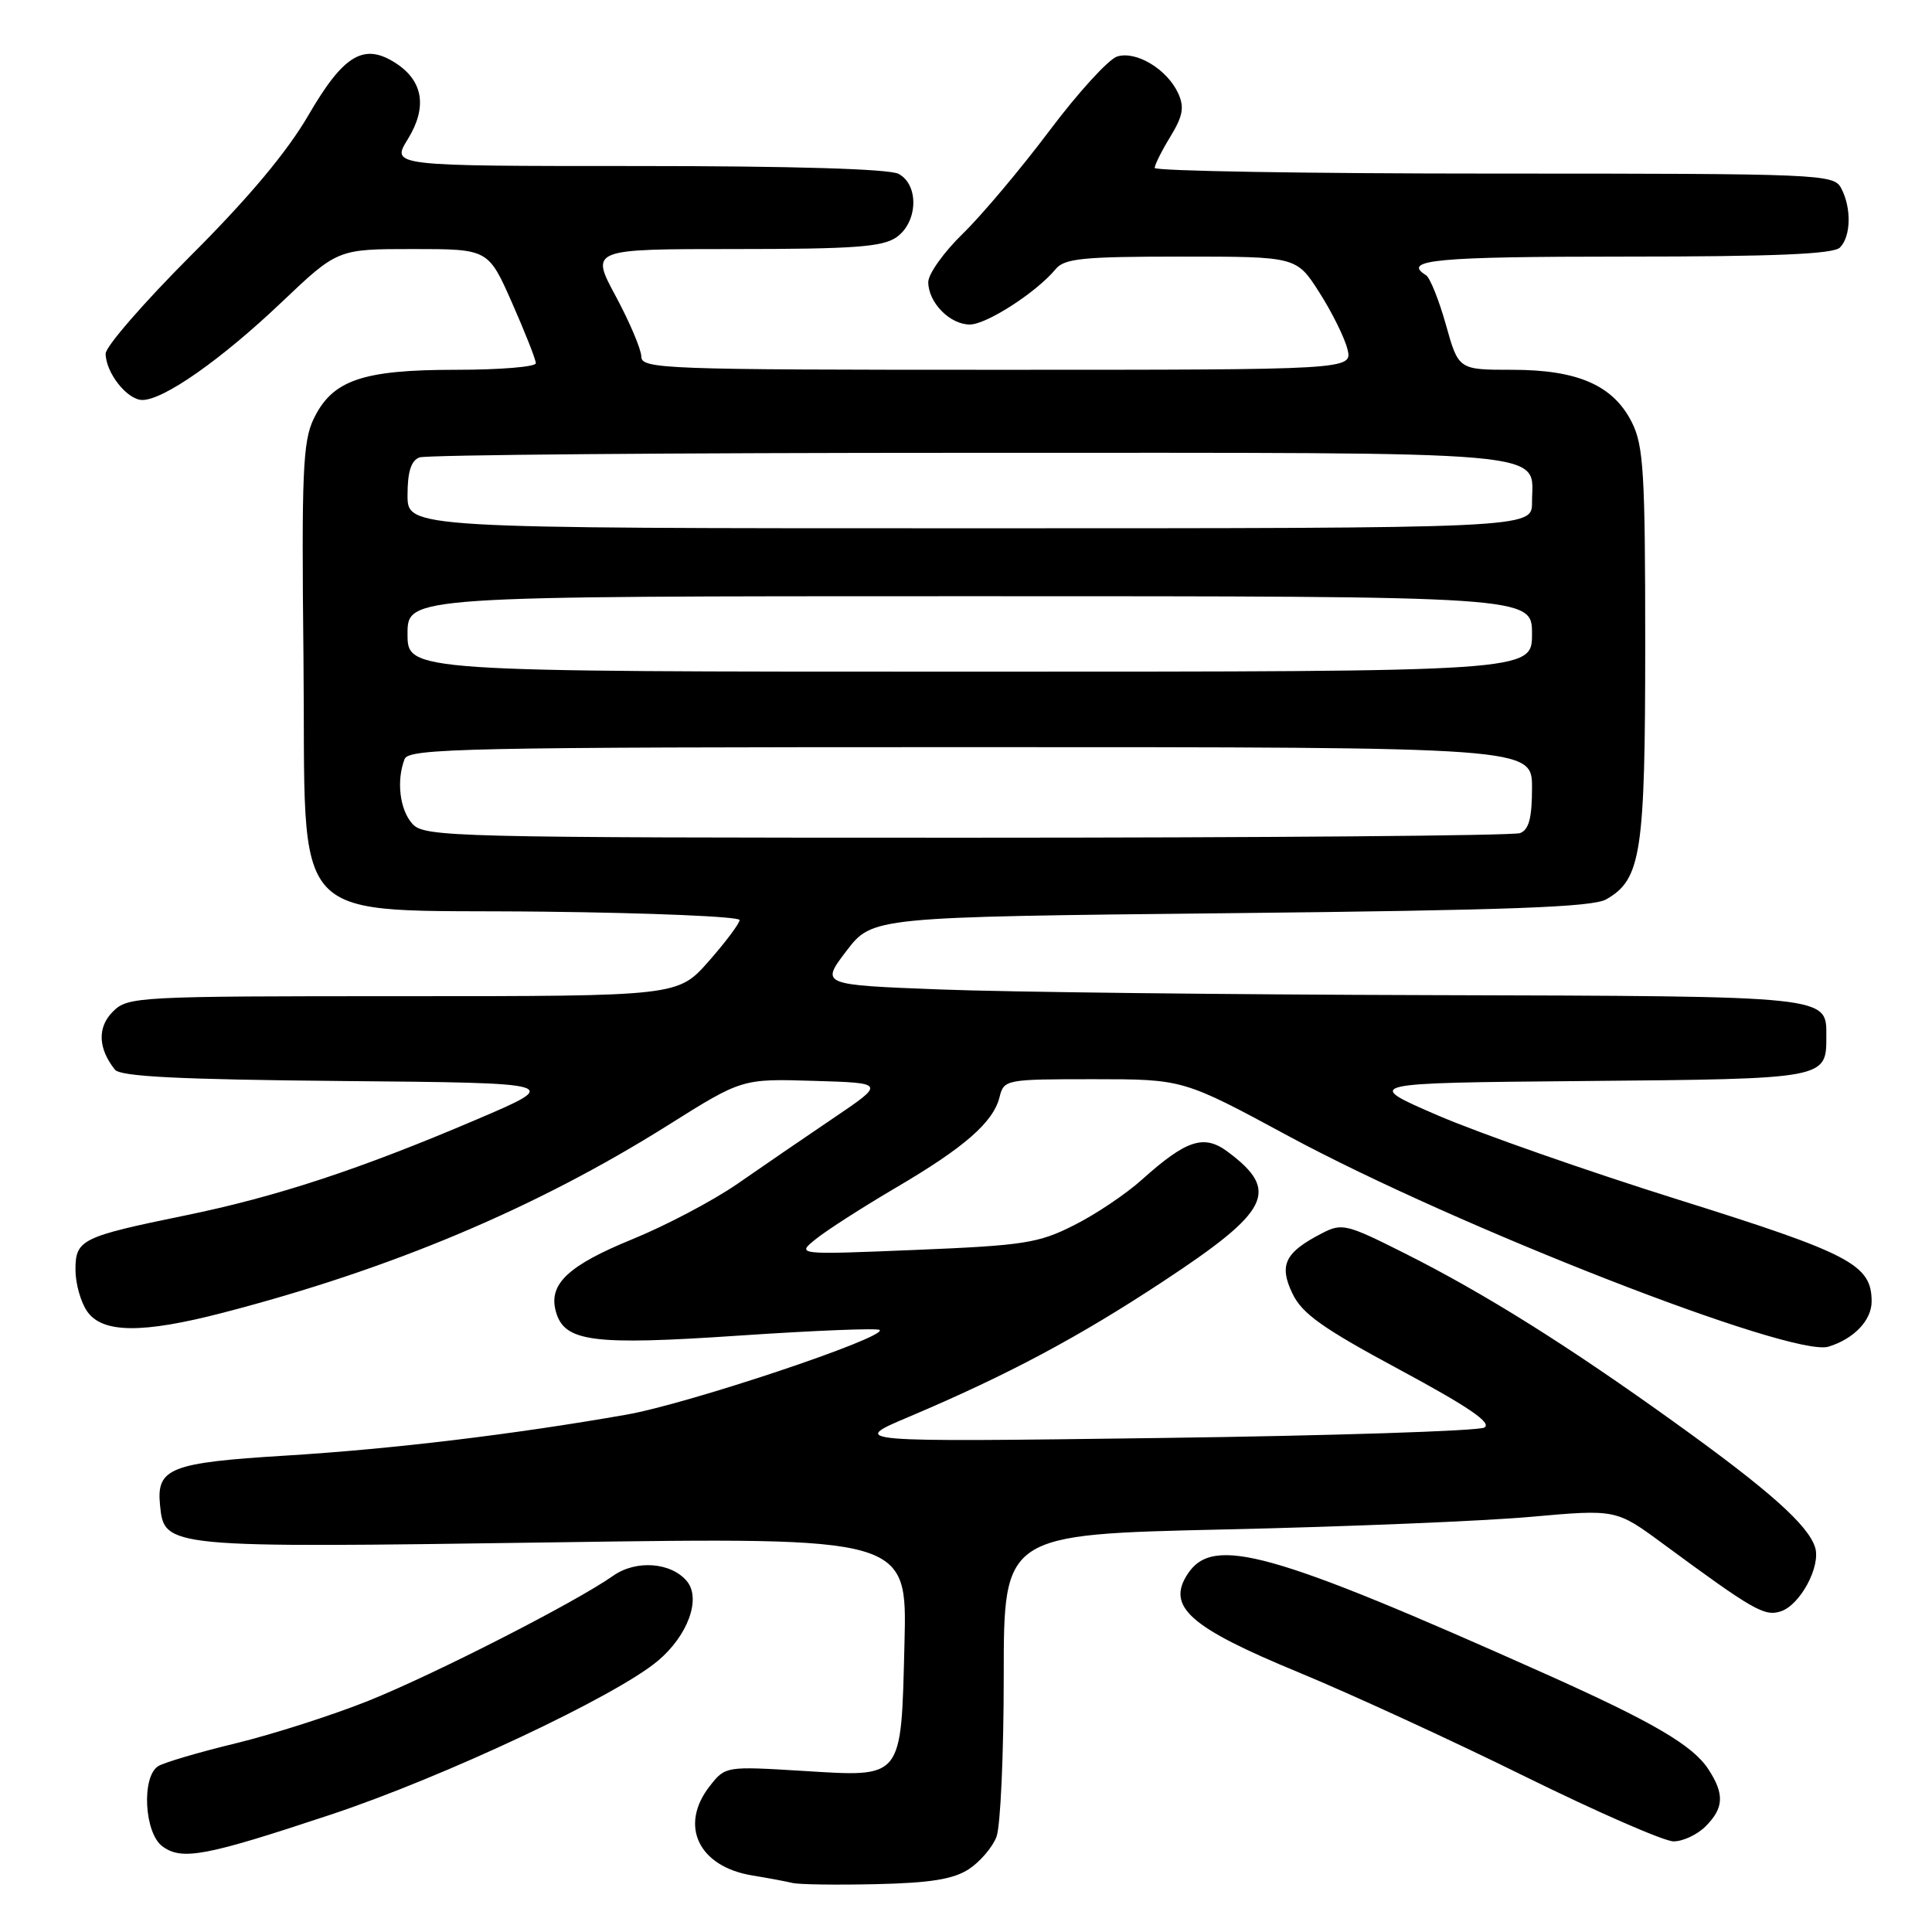 <?xml version="1.0" encoding="UTF-8" standalone="no"?>
<!DOCTYPE svg PUBLIC "-//W3C//DTD SVG 1.1//EN" "http://www.w3.org/Graphics/SVG/1.1/DTD/svg11.dtd" >
<svg xmlns="http://www.w3.org/2000/svg" xmlns:xlink="http://www.w3.org/1999/xlink" version="1.1" viewBox="0 0 256 256">
 <g >
 <path fill="currentColor"
d=" M 128.38 247.67 C 129.87 246.69 131.52 244.76 132.04 243.38 C 132.57 242.00 133.00 232.42 133.00 222.10 C 133.00 203.32 133.00 203.32 162.25 202.66 C 178.34 202.30 196.59 201.55 202.82 200.99 C 214.14 199.98 214.14 199.98 220.32 204.53 C 232.31 213.36 233.78 214.21 235.94 213.52 C 238.53 212.70 241.30 207.54 240.51 205.03 C 239.57 202.06 234.39 197.45 222.00 188.55 C 207.72 178.28 196.70 171.38 186.13 166.07 C 178.42 162.19 177.82 162.04 175.16 163.42 C 170.26 165.95 169.44 167.61 171.25 171.39 C 172.52 174.06 175.22 175.99 185.49 181.51 C 194.63 186.43 197.74 188.56 196.68 189.16 C 195.87 189.61 176.59 190.24 153.85 190.54 C 112.50 191.09 112.50 191.09 120.50 187.71 C 133.50 182.20 142.84 177.23 154.14 169.78 C 168.30 160.45 169.62 157.80 162.70 152.63 C 159.54 150.26 157.21 151.02 151.30 156.32 C 149.21 158.20 145.17 160.92 142.31 162.35 C 137.61 164.73 135.66 165.03 121.31 165.62 C 105.50 166.27 105.50 166.27 108.13 164.16 C 109.57 163.00 114.30 159.97 118.63 157.42 C 127.79 152.05 131.60 148.72 132.44 145.39 C 133.03 143.04 133.23 143.00 144.91 143.00 C 156.78 143.00 156.78 143.00 170.74 150.54 C 193.08 162.59 237.47 179.90 242.28 178.44 C 245.64 177.42 248.00 174.95 248.00 172.46 C 248.00 167.58 245.25 166.13 222.51 159.00 C 210.41 155.21 196.03 150.17 190.55 147.81 C 180.58 143.50 180.58 143.50 210.04 143.24 C 241.99 142.96 242.00 142.96 242.00 137.38 C 242.00 131.91 242.98 132.01 189.68 131.86 C 162.63 131.79 133.35 131.45 124.61 131.11 C 108.73 130.50 108.73 130.50 112.16 126.00 C 115.60 121.50 115.60 121.50 163.05 121.00 C 199.97 120.61 211.02 120.20 212.83 119.17 C 217.47 116.53 218.00 113.05 218.00 85.28 C 218.00 62.74 217.78 59.06 216.25 56.00 C 213.79 51.07 209.10 49.00 200.38 49.00 C 193.26 49.00 193.26 49.00 191.59 43.03 C 190.67 39.75 189.48 36.80 188.96 36.47 C 185.66 34.43 190.26 34.00 215.30 34.00 C 235.20 34.00 242.93 33.67 243.80 32.80 C 245.27 31.33 245.35 27.53 243.96 24.93 C 242.96 23.07 241.40 23.00 197.96 23.00 C 173.23 23.00 153.00 22.66 153.00 22.25 C 153.01 21.84 153.94 19.96 155.09 18.09 C 156.74 15.38 156.95 14.20 156.13 12.39 C 154.67 9.18 150.54 6.69 148.02 7.49 C 146.88 7.86 142.84 12.28 139.05 17.33 C 135.26 22.37 130.10 28.51 127.58 30.96 C 125.06 33.41 123.00 36.30 123.00 37.38 C 123.00 40.08 125.86 43.00 128.50 43.00 C 130.73 43.00 137.35 38.72 139.87 35.67 C 141.04 34.24 143.48 34.00 156.52 34.00 C 171.79 34.00 171.79 34.00 174.82 38.75 C 176.49 41.36 178.16 44.74 178.54 46.25 C 179.22 49.00 179.22 49.00 132.11 49.00 C 87.92 49.00 85.00 48.89 84.98 47.25 C 84.96 46.29 83.44 42.69 81.59 39.25 C 78.22 33.00 78.22 33.00 97.39 33.00 C 113.12 33.00 116.95 32.72 118.78 31.44 C 121.63 29.45 121.80 24.50 119.07 23.04 C 117.85 22.38 105.08 22.00 84.48 22.00 C 51.84 22.00 51.84 22.00 54.02 18.47 C 56.63 14.25 56.10 10.77 52.49 8.40 C 48.24 5.62 45.55 7.21 40.87 15.26 C 38.04 20.13 32.96 26.20 25.33 33.82 C 19.10 40.05 14.00 45.92 14.00 46.85 C 14.00 49.38 16.86 53.00 18.86 53.00 C 21.69 53.00 29.30 47.66 37.29 40.07 C 44.73 33.00 44.73 33.00 54.72 33.00 C 64.70 33.00 64.70 33.00 67.85 40.13 C 69.58 44.05 71.00 47.65 71.00 48.13 C 71.00 48.61 66.23 49.00 60.40 49.00 C 47.95 49.00 44.00 50.38 41.53 55.57 C 40.13 58.52 39.95 62.82 40.21 86.97 C 40.59 123.81 37.39 120.40 72.02 120.80 C 86.31 120.96 98.00 121.46 98.00 121.91 C 98.00 122.35 96.16 124.81 93.92 127.36 C 89.83 132.00 89.83 132.00 53.42 132.00 C 18.03 132.00 16.94 132.06 14.95 134.05 C 12.88 136.12 12.99 138.93 15.23 141.74 C 15.97 142.65 23.70 143.04 45.36 143.24 C 74.50 143.50 74.50 143.50 63.08 148.37 C 47.65 154.95 36.68 158.56 24.61 161.04 C 10.75 163.88 10.00 164.26 10.00 168.26 C 10.00 170.07 10.70 172.56 11.56 173.78 C 13.58 176.67 18.87 176.72 29.56 173.94 C 51.91 168.14 71.04 160.07 88.49 149.11 C 98.32 142.93 98.32 142.93 107.82 143.22 C 117.32 143.50 117.32 143.50 110.41 148.17 C 106.61 150.74 100.88 154.66 97.69 156.88 C 94.49 159.09 88.24 162.39 83.80 164.20 C 75.33 167.66 72.69 170.12 73.63 173.69 C 74.71 177.81 78.35 178.30 97.99 176.97 C 107.94 176.30 116.30 175.96 116.56 176.23 C 117.54 177.20 91.19 186.02 83.00 187.45 C 68.02 190.08 51.87 192.02 37.77 192.88 C 22.59 193.81 20.72 194.54 21.20 199.39 C 21.76 205.11 21.74 205.11 73.35 204.37 C 120.20 203.69 120.20 203.69 119.85 217.69 C 119.39 235.93 119.76 235.47 106.33 234.65 C 96.18 234.03 96.11 234.04 94.06 236.65 C 89.95 241.88 92.54 247.34 99.69 248.51 C 101.79 248.85 104.17 249.30 105.00 249.50 C 105.83 249.71 110.81 249.78 116.09 249.66 C 123.31 249.50 126.34 249.00 128.38 247.67 Z  M 43.79 240.46 C 58.74 235.50 81.62 224.75 87.17 220.07 C 91.15 216.73 92.93 211.83 91.02 209.52 C 88.93 207.01 84.29 206.66 81.26 208.79 C 76.26 212.31 57.66 221.81 48.83 225.36 C 44.06 227.27 36.16 229.80 31.27 230.99 C 26.39 232.17 21.75 233.54 20.97 234.02 C 18.73 235.41 19.11 242.88 21.52 244.65 C 24.10 246.55 27.21 245.97 43.79 240.46 Z  M 226.00 242.00 C 228.43 239.57 228.52 237.72 226.36 234.42 C 224.28 231.25 219.01 228.17 204.80 221.81 C 168.38 205.53 160.75 203.40 157.37 208.56 C 154.53 212.89 157.63 215.64 172.11 221.61 C 178.92 224.43 192.38 230.61 202.00 235.36 C 211.62 240.10 220.51 243.99 221.75 243.99 C 222.99 244.00 224.90 243.10 226.00 242.00 Z  M 54.65 109.17 C 52.97 107.31 52.50 103.46 53.61 100.58 C 54.15 99.16 61.69 99.00 128.61 99.00 C 203.00 99.00 203.00 99.00 203.00 104.39 C 203.00 108.39 202.59 109.94 201.42 110.39 C 200.55 110.73 167.54 111.00 128.07 111.00 C 59.82 111.00 56.23 110.91 54.65 109.17 Z  M 54.00 84.00 C 54.00 79.00 54.00 79.00 128.50 79.00 C 203.00 79.00 203.00 79.00 203.00 84.00 C 203.00 89.00 203.00 89.00 128.50 89.00 C 54.00 89.00 54.00 89.00 54.00 84.00 Z  M 54.00 65.61 C 54.00 62.52 54.47 61.03 55.58 60.61 C 56.45 60.27 89.27 60.00 128.51 60.00 C 207.65 60.00 203.00 59.59 203.00 66.57 C 203.00 70.00 203.00 70.00 128.50 70.00 C 54.00 70.00 54.00 70.00 54.00 65.61 Z "/>
</g>
</svg>